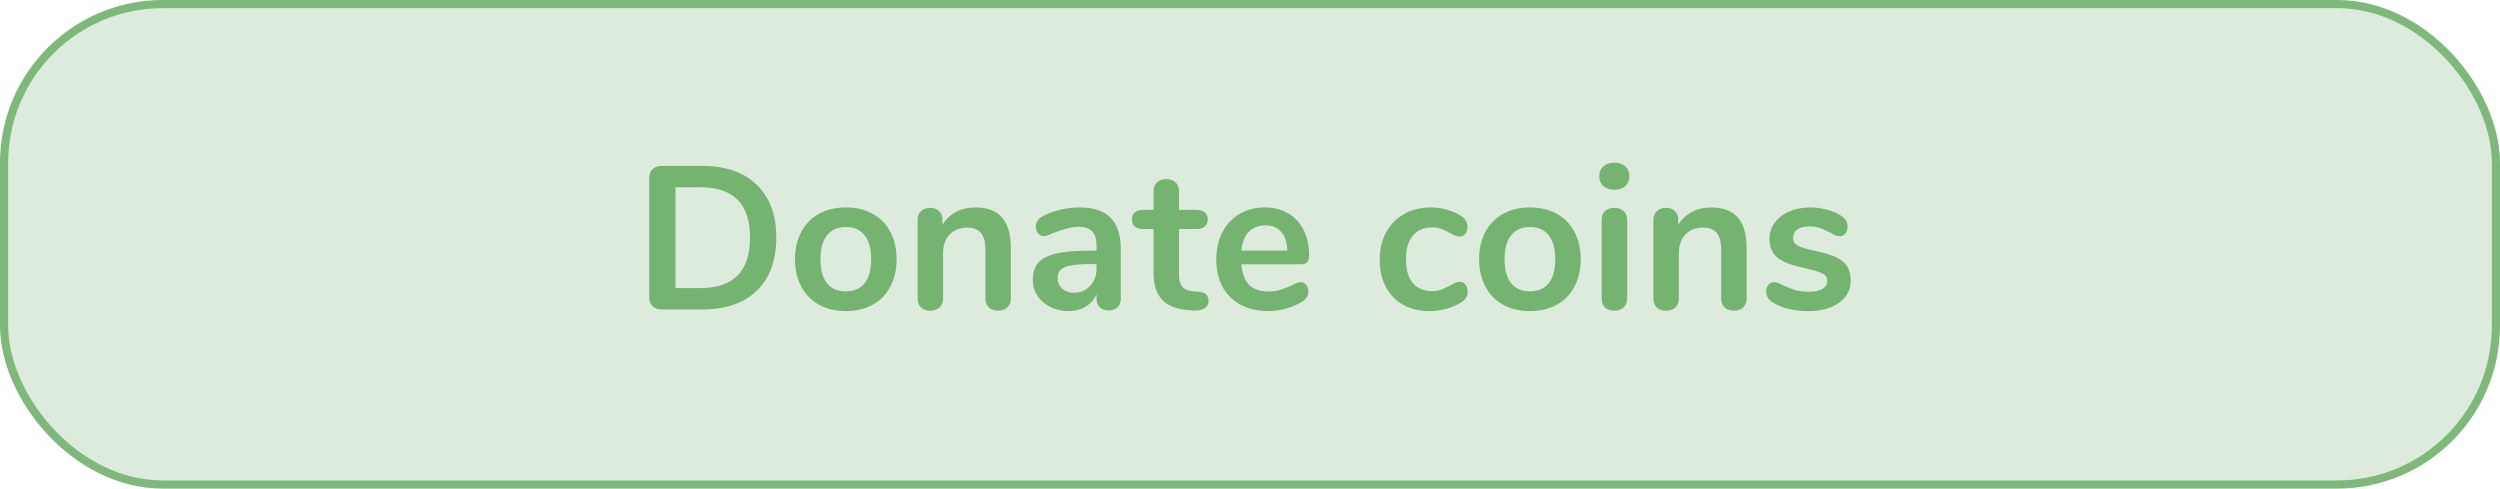 <svg width="307" height="60" viewBox="0 0 307 60" fill="none" xmlns="http://www.w3.org/2000/svg">
<rect x="0.5" y="0.5" width="306" height="59" rx="19.5" fill="#74B370" fill-opacity="0.25" stroke="#7EB87A"/>
<path d="M81.279 38C80.796 38 80.412 37.867 80.129 37.6C79.862 37.333 79.729 36.958 79.729 36.475V21.9C79.729 21.417 79.862 21.042 80.129 20.775C80.412 20.508 80.796 20.375 81.279 20.375H86.229C89.112 20.375 91.346 21.15 92.929 22.7C94.529 24.233 95.329 26.392 95.329 29.175C95.329 31.975 94.529 34.15 92.929 35.7C91.346 37.233 89.112 38 86.229 38H81.279ZM86.029 35.375C90.079 35.375 92.104 33.308 92.104 29.175C92.104 25.058 90.079 23 86.029 23H82.954V35.375H86.029ZM103.877 38.2C102.627 38.2 101.527 37.942 100.577 37.425C99.643 36.908 98.918 36.167 98.402 35.2C97.885 34.233 97.627 33.108 97.627 31.825C97.627 30.542 97.885 29.425 98.402 28.475C98.918 27.508 99.643 26.767 100.577 26.25C101.527 25.733 102.627 25.475 103.877 25.475C105.127 25.475 106.218 25.733 107.152 26.25C108.102 26.767 108.827 27.508 109.327 28.475C109.843 29.425 110.102 30.542 110.102 31.825C110.102 33.108 109.843 34.233 109.327 35.2C108.827 36.167 108.102 36.908 107.152 37.425C106.218 37.942 105.127 38.2 103.877 38.2ZM103.852 35.775C104.868 35.775 105.643 35.442 106.177 34.775C106.71 34.108 106.977 33.125 106.977 31.825C106.977 30.542 106.71 29.567 106.177 28.9C105.643 28.217 104.877 27.875 103.877 27.875C102.877 27.875 102.102 28.217 101.552 28.9C101.018 29.567 100.752 30.542 100.752 31.825C100.752 33.125 101.018 34.108 101.552 34.775C102.085 35.442 102.852 35.775 103.852 35.775ZM119.782 25.475C121.248 25.475 122.34 25.892 123.057 26.725C123.773 27.558 124.132 28.817 124.132 30.5V36.65C124.132 37.117 123.99 37.483 123.707 37.75C123.44 38.017 123.065 38.15 122.582 38.15C122.098 38.15 121.715 38.017 121.432 37.75C121.148 37.483 121.007 37.117 121.007 36.65V30.675C121.007 29.725 120.823 29.033 120.457 28.6C120.107 28.167 119.548 27.95 118.782 27.95C117.882 27.95 117.157 28.233 116.607 28.8C116.073 29.367 115.807 30.125 115.807 31.075V36.65C115.807 37.117 115.665 37.483 115.382 37.75C115.098 38.017 114.715 38.15 114.232 38.15C113.748 38.15 113.365 38.017 113.082 37.75C112.815 37.483 112.682 37.117 112.682 36.65V26.975C112.682 26.542 112.823 26.192 113.107 25.925C113.39 25.658 113.773 25.525 114.257 25.525C114.69 25.525 115.04 25.658 115.307 25.925C115.59 26.175 115.732 26.508 115.732 26.925V27.6C116.148 26.917 116.707 26.392 117.407 26.025C118.107 25.658 118.898 25.475 119.782 25.475ZM132.606 25.475C134.306 25.475 135.564 25.9 136.381 26.75C137.214 27.583 137.631 28.858 137.631 30.575V36.675C137.631 37.125 137.497 37.483 137.231 37.75C136.964 38 136.597 38.125 136.131 38.125C135.697 38.125 135.339 37.992 135.056 37.725C134.789 37.458 134.656 37.108 134.656 36.675V36.125C134.372 36.775 133.922 37.283 133.306 37.65C132.706 38.017 132.006 38.2 131.206 38.2C130.389 38.2 129.647 38.033 128.981 37.7C128.314 37.367 127.789 36.908 127.406 36.325C127.022 35.742 126.831 35.092 126.831 34.375C126.831 33.475 127.056 32.767 127.506 32.25C127.972 31.733 128.722 31.358 129.756 31.125C130.789 30.892 132.214 30.775 134.031 30.775H134.656V30.2C134.656 29.383 134.481 28.792 134.131 28.425C133.781 28.042 133.214 27.85 132.431 27.85C131.947 27.85 131.456 27.925 130.956 28.075C130.456 28.208 129.864 28.408 129.181 28.675C128.747 28.892 128.431 29 128.231 29C127.931 29 127.681 28.892 127.481 28.675C127.297 28.458 127.206 28.175 127.206 27.825C127.206 27.542 127.272 27.3 127.406 27.1C127.556 26.883 127.797 26.683 128.131 26.5C128.714 26.183 129.406 25.933 130.206 25.75C131.022 25.567 131.822 25.475 132.606 25.475ZM131.831 35.95C132.664 35.95 133.339 35.675 133.856 35.125C134.389 34.558 134.656 33.833 134.656 32.95V32.425H134.206C133.089 32.425 132.222 32.475 131.606 32.575C130.989 32.675 130.547 32.85 130.281 33.1C130.014 33.35 129.881 33.692 129.881 34.125C129.881 34.658 130.064 35.1 130.431 35.45C130.814 35.783 131.281 35.95 131.831 35.95ZM147.157 35.825C147.99 35.875 148.407 36.25 148.407 36.95C148.407 37.35 148.24 37.658 147.907 37.875C147.59 38.075 147.132 38.158 146.532 38.125L145.857 38.075C143.057 37.875 141.657 36.375 141.657 33.575V28.125H140.407C139.957 28.125 139.607 28.025 139.357 27.825C139.123 27.625 139.007 27.333 139.007 26.95C139.007 26.567 139.123 26.275 139.357 26.075C139.607 25.875 139.957 25.775 140.407 25.775H141.657V23.475C141.657 23.025 141.798 22.667 142.082 22.4C142.365 22.133 142.748 22 143.232 22C143.698 22 144.073 22.133 144.357 22.4C144.64 22.667 144.782 23.025 144.782 23.475V25.775H146.907C147.357 25.775 147.698 25.875 147.932 26.075C148.182 26.275 148.307 26.567 148.307 26.95C148.307 27.333 148.182 27.625 147.932 27.825C147.698 28.025 147.357 28.125 146.907 28.125H144.782V33.8C144.782 35.033 145.348 35.692 146.482 35.775L147.157 35.825ZM159.71 34.65C159.993 34.65 160.218 34.758 160.385 34.975C160.568 35.192 160.66 35.483 160.66 35.85C160.66 36.367 160.352 36.8 159.735 37.15C159.168 37.467 158.527 37.725 157.81 37.925C157.093 38.108 156.41 38.2 155.76 38.2C153.793 38.2 152.235 37.633 151.085 36.5C149.935 35.367 149.36 33.817 149.36 31.85C149.36 30.6 149.61 29.492 150.11 28.525C150.61 27.558 151.31 26.808 152.21 26.275C153.127 25.742 154.16 25.475 155.31 25.475C156.41 25.475 157.368 25.717 158.185 26.2C159.002 26.683 159.635 27.367 160.085 28.25C160.535 29.133 160.76 30.175 160.76 31.375C160.76 32.092 160.443 32.45 159.81 32.45H152.435C152.535 33.6 152.86 34.45 153.41 35C153.96 35.533 154.76 35.8 155.81 35.8C156.343 35.8 156.81 35.733 157.21 35.6C157.627 35.467 158.093 35.283 158.61 35.05C159.11 34.783 159.477 34.65 159.71 34.65ZM155.385 27.675C154.535 27.675 153.852 27.942 153.335 28.475C152.835 29.008 152.535 29.775 152.435 30.775H158.085C158.052 29.758 157.802 28.992 157.335 28.475C156.868 27.942 156.218 27.675 155.385 27.675ZM175.529 38.2C174.312 38.2 173.237 37.942 172.304 37.425C171.387 36.908 170.679 36.175 170.179 35.225C169.679 34.275 169.429 33.167 169.429 31.9C169.429 30.633 169.687 29.517 170.204 28.55C170.737 27.567 171.479 26.808 172.429 26.275C173.379 25.742 174.47 25.475 175.704 25.475C176.354 25.475 177.004 25.567 177.654 25.75C178.32 25.933 178.904 26.183 179.404 26.5C179.937 26.85 180.204 27.292 180.204 27.825C180.204 28.192 180.112 28.492 179.929 28.725C179.762 28.942 179.537 29.05 179.254 29.05C179.07 29.05 178.879 29.008 178.679 28.925C178.479 28.842 178.279 28.742 178.079 28.625C177.712 28.408 177.362 28.242 177.029 28.125C176.695 27.992 176.312 27.925 175.879 27.925C174.845 27.925 174.045 28.267 173.479 28.95C172.929 29.617 172.654 30.583 172.654 31.85C172.654 33.1 172.929 34.067 173.479 34.75C174.045 35.417 174.845 35.75 175.879 35.75C176.295 35.75 176.662 35.692 176.979 35.575C177.312 35.442 177.679 35.267 178.079 35.05C178.329 34.9 178.545 34.792 178.729 34.725C178.912 34.642 179.095 34.6 179.279 34.6C179.545 34.6 179.77 34.717 179.954 34.95C180.137 35.183 180.229 35.475 180.229 35.825C180.229 36.108 180.162 36.358 180.029 36.575C179.912 36.775 179.712 36.958 179.429 37.125C178.912 37.458 178.312 37.725 177.629 37.925C176.945 38.108 176.245 38.2 175.529 38.2ZM187.886 38.2C186.636 38.2 185.536 37.942 184.586 37.425C183.652 36.908 182.927 36.167 182.411 35.2C181.894 34.233 181.636 33.108 181.636 31.825C181.636 30.542 181.894 29.425 182.411 28.475C182.927 27.508 183.652 26.767 184.586 26.25C185.536 25.733 186.636 25.475 187.886 25.475C189.136 25.475 190.227 25.733 191.161 26.25C192.111 26.767 192.836 27.508 193.336 28.475C193.852 29.425 194.111 30.542 194.111 31.825C194.111 33.108 193.852 34.233 193.336 35.2C192.836 36.167 192.111 36.908 191.161 37.425C190.227 37.942 189.136 38.2 187.886 38.2ZM187.861 35.775C188.877 35.775 189.652 35.442 190.186 34.775C190.719 34.108 190.986 33.125 190.986 31.825C190.986 30.542 190.719 29.567 190.186 28.9C189.652 28.217 188.886 27.875 187.886 27.875C186.886 27.875 186.111 28.217 185.561 28.9C185.027 29.567 184.761 30.542 184.761 31.825C184.761 33.125 185.027 34.108 185.561 34.775C186.094 35.442 186.861 35.775 187.861 35.775ZM198.24 38.15C197.79 38.15 197.415 38.025 197.115 37.775C196.832 37.508 196.69 37.133 196.69 36.65V27C196.69 26.517 196.832 26.15 197.115 25.9C197.415 25.65 197.79 25.525 198.24 25.525C198.69 25.525 199.065 25.65 199.365 25.9C199.665 26.15 199.815 26.517 199.815 27V36.65C199.815 37.133 199.665 37.508 199.365 37.775C199.065 38.025 198.69 38.15 198.24 38.15ZM198.24 23.3C197.674 23.3 197.224 23.15 196.89 22.85C196.557 22.533 196.39 22.125 196.39 21.625C196.39 21.125 196.557 20.725 196.89 20.425C197.224 20.125 197.674 19.975 198.24 19.975C198.79 19.975 199.232 20.125 199.565 20.425C199.915 20.725 200.09 21.125 200.09 21.625C200.09 22.125 199.924 22.533 199.59 22.85C199.257 23.15 198.807 23.3 198.24 23.3ZM210.138 25.475C211.605 25.475 212.696 25.892 213.413 26.725C214.13 27.558 214.488 28.817 214.488 30.5V36.65C214.488 37.117 214.346 37.483 214.063 37.75C213.796 38.017 213.421 38.15 212.938 38.15C212.455 38.15 212.071 38.017 211.788 37.75C211.505 37.483 211.363 37.117 211.363 36.65V30.675C211.363 29.725 211.18 29.033 210.813 28.6C210.463 28.167 209.905 27.95 209.138 27.95C208.238 27.95 207.513 28.233 206.963 28.8C206.43 29.367 206.163 30.125 206.163 31.075V36.65C206.163 37.117 206.021 37.483 205.738 37.75C205.455 38.017 205.071 38.15 204.588 38.15C204.105 38.15 203.721 38.017 203.438 37.75C203.171 37.483 203.038 37.117 203.038 36.65V26.975C203.038 26.542 203.18 26.192 203.463 25.925C203.746 25.658 204.13 25.525 204.613 25.525C205.046 25.525 205.396 25.658 205.663 25.925C205.946 26.175 206.088 26.508 206.088 26.925V27.6C206.505 26.917 207.063 26.392 207.763 26.025C208.463 25.658 209.255 25.475 210.138 25.475ZM222.087 38.2C220.27 38.2 218.804 37.842 217.687 37.125C217.154 36.808 216.887 36.358 216.887 35.775C216.887 35.442 216.979 35.175 217.162 34.975C217.345 34.758 217.57 34.65 217.837 34.65C218.12 34.65 218.512 34.783 219.012 35.05C219.545 35.3 220.029 35.492 220.462 35.625C220.912 35.758 221.479 35.825 222.162 35.825C222.862 35.825 223.404 35.708 223.787 35.475C224.187 35.242 224.387 34.917 224.387 34.5C224.387 34.217 224.304 33.992 224.137 33.825C223.987 33.658 223.704 33.508 223.287 33.375C222.887 33.225 222.27 33.058 221.437 32.875C219.954 32.575 218.887 32.15 218.237 31.6C217.604 31.05 217.287 30.292 217.287 29.325C217.287 28.592 217.504 27.933 217.937 27.35C218.37 26.75 218.962 26.292 219.712 25.975C220.479 25.642 221.345 25.475 222.312 25.475C223.012 25.475 223.687 25.567 224.337 25.75C224.987 25.917 225.57 26.167 226.087 26.5C226.62 26.833 226.887 27.275 226.887 27.825C226.887 28.158 226.795 28.442 226.612 28.675C226.429 28.892 226.204 29 225.937 29C225.754 29 225.57 28.967 225.387 28.9C225.22 28.817 225.004 28.7 224.737 28.55C224.254 28.3 223.837 28.117 223.487 28C223.137 27.867 222.704 27.8 222.187 27.8C221.57 27.8 221.079 27.925 220.712 28.175C220.362 28.425 220.187 28.767 220.187 29.2C220.187 29.617 220.37 29.933 220.737 30.15C221.104 30.367 221.812 30.583 222.862 30.8C223.979 31.033 224.854 31.3 225.487 31.6C226.12 31.9 226.57 32.275 226.837 32.725C227.12 33.175 227.262 33.75 227.262 34.45C227.262 35.583 226.787 36.492 225.837 37.175C224.904 37.858 223.654 38.2 222.087 38.2Z" fill="#74B370"/>
</svg>
